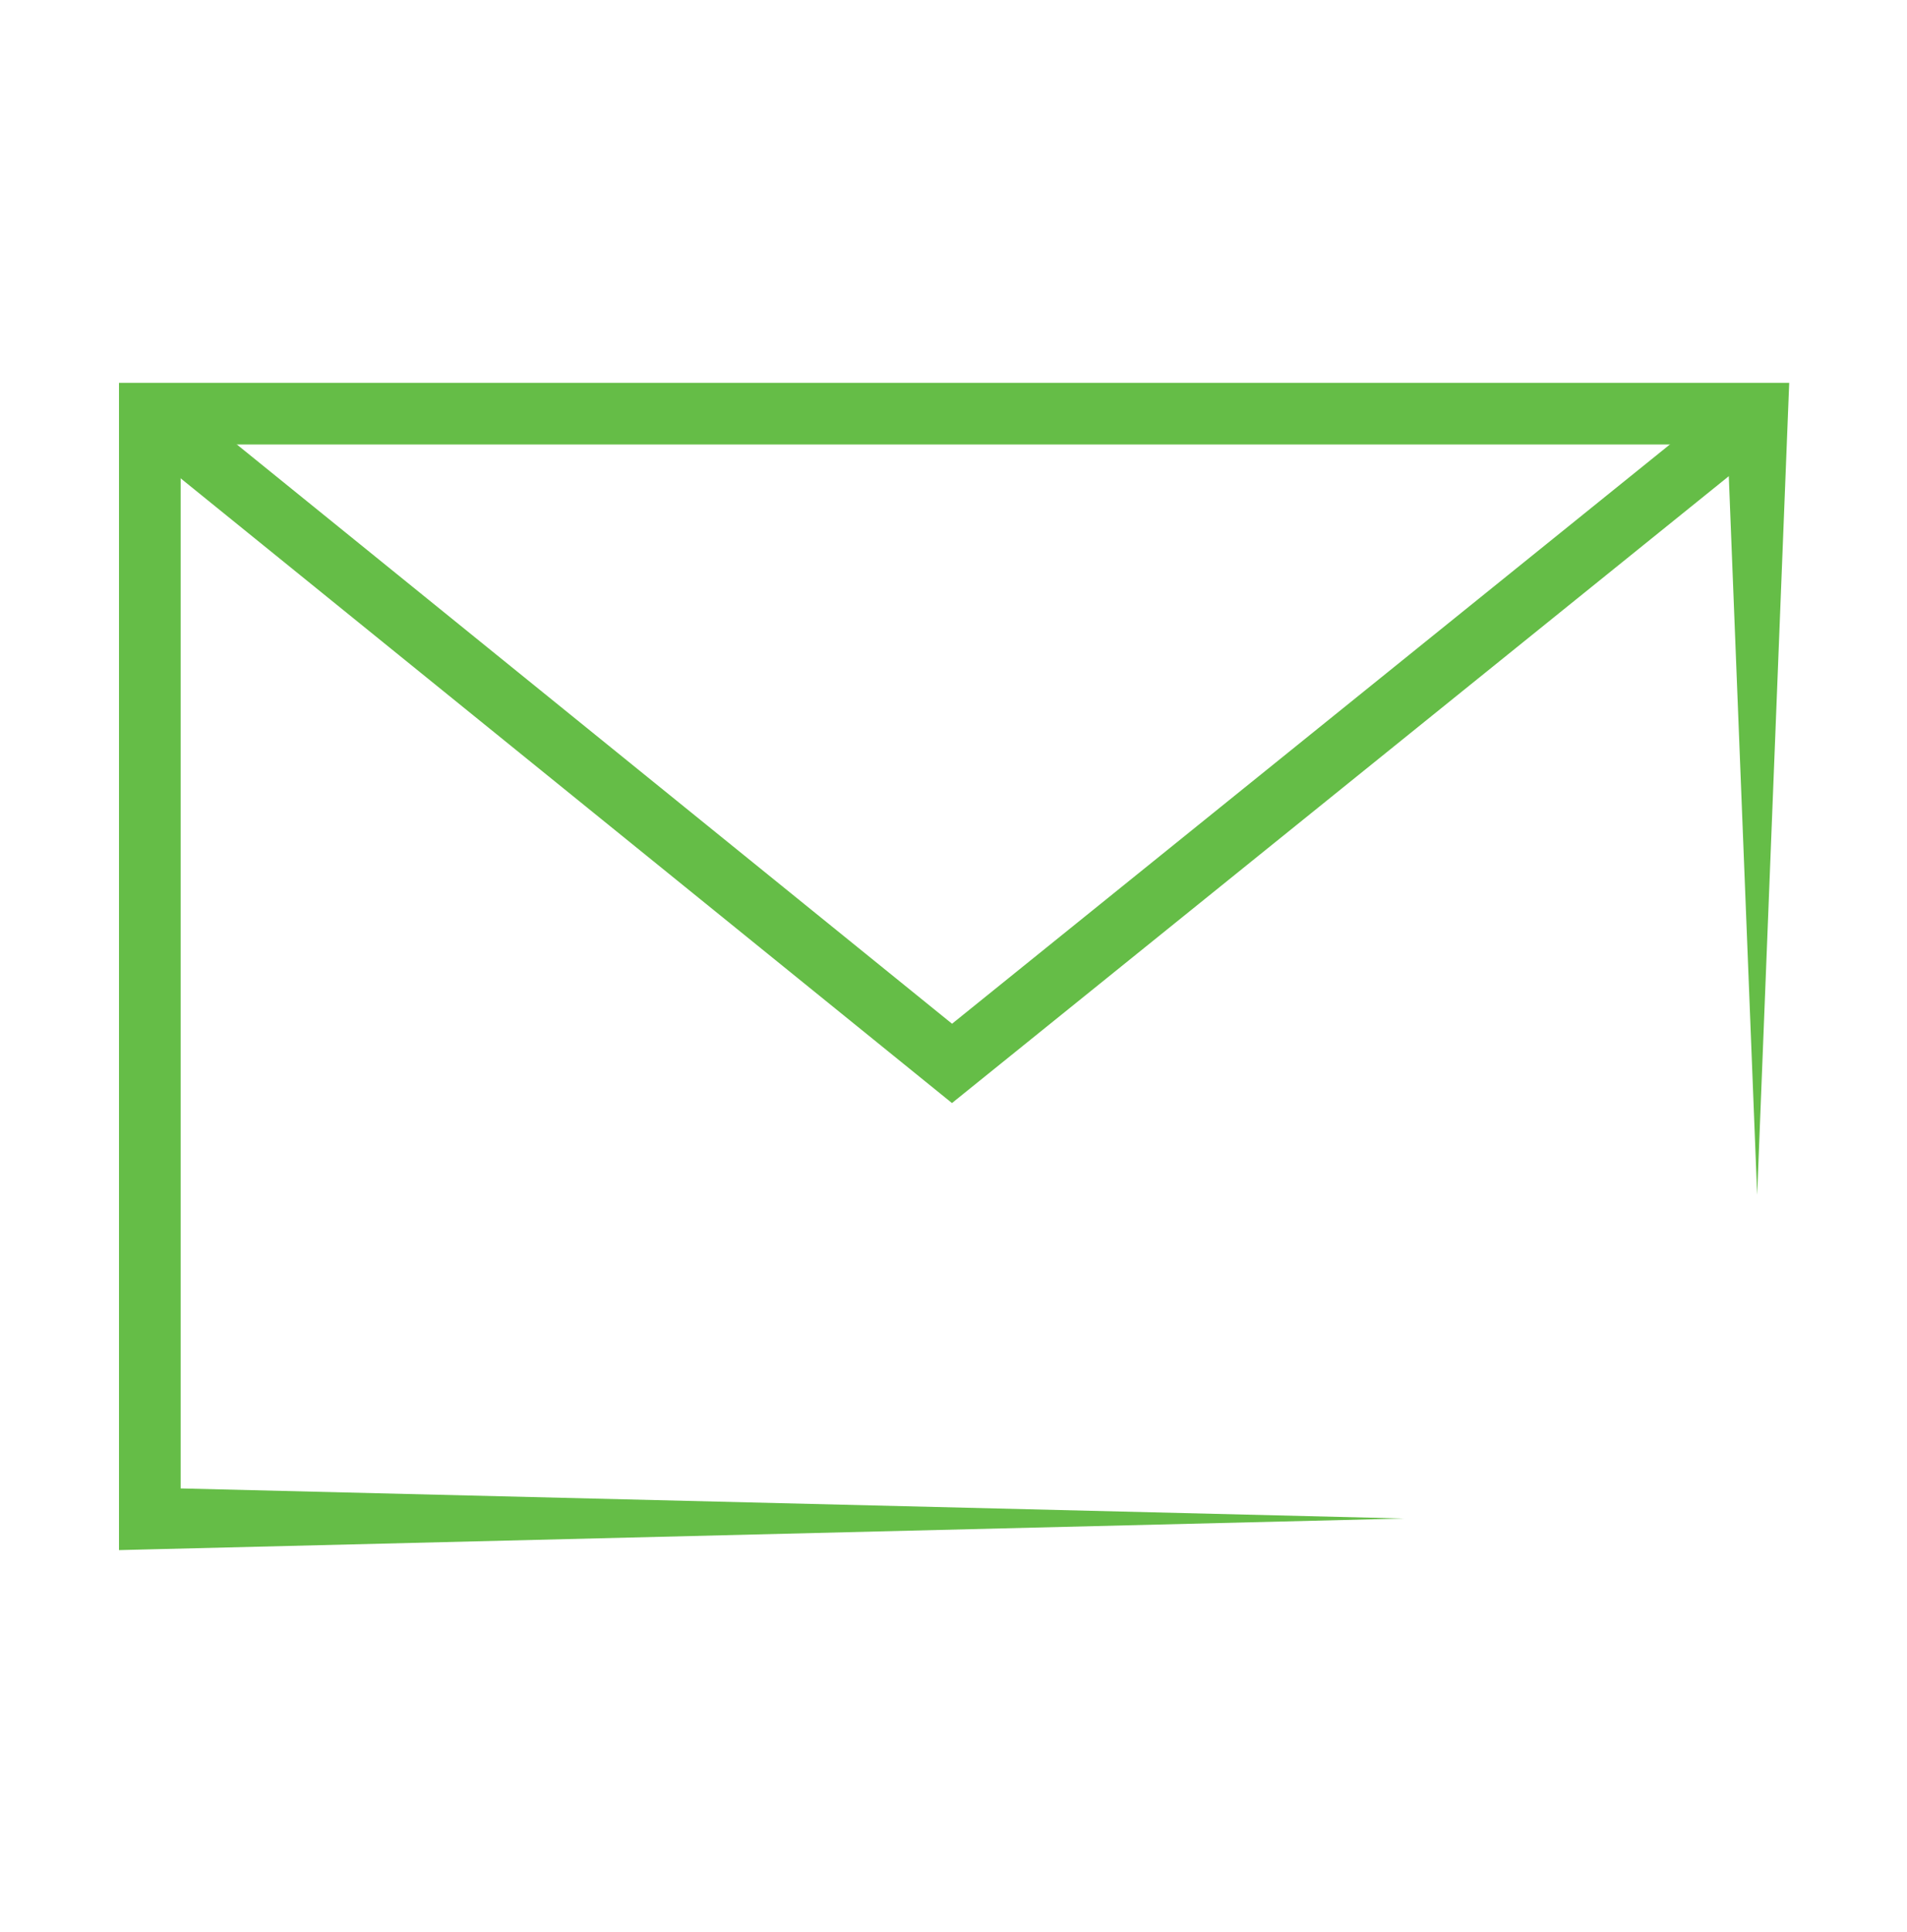 <?xml version="1.0" encoding="UTF-8"?>
<svg id="Layer_1" data-name="Layer 1" xmlns="http://www.w3.org/2000/svg" viewBox="0 0 773.13 783.1">
  <defs>
    <style>
      .cls-1 {
        fill: #65BD47;
      }

      .cls-2 {
        fill: none;
        stroke: #65BD47;
        stroke-miterlimit: 10;
        stroke-width: 25px;
      }
    </style>
  </defs>
  <polygon class="cls-1" points="712.38 484.25 699.88 167.66 712.38 180.16 60.74 180.16 73.24 167.66 73.24 615.44 60.74 602.94 569.19 615.44 60.74 627.94 48.24 628.25 48.24 615.44 48.24 167.66 48.24 155.16 60.74 155.16 712.38 155.16 725.38 155.16 724.88 167.66 712.38 484.25 712.38 484.25"/>
  <polyline class="cls-2" points="712.38 167.66 385.96 430.99 60.74 167.66"/>
</svg>